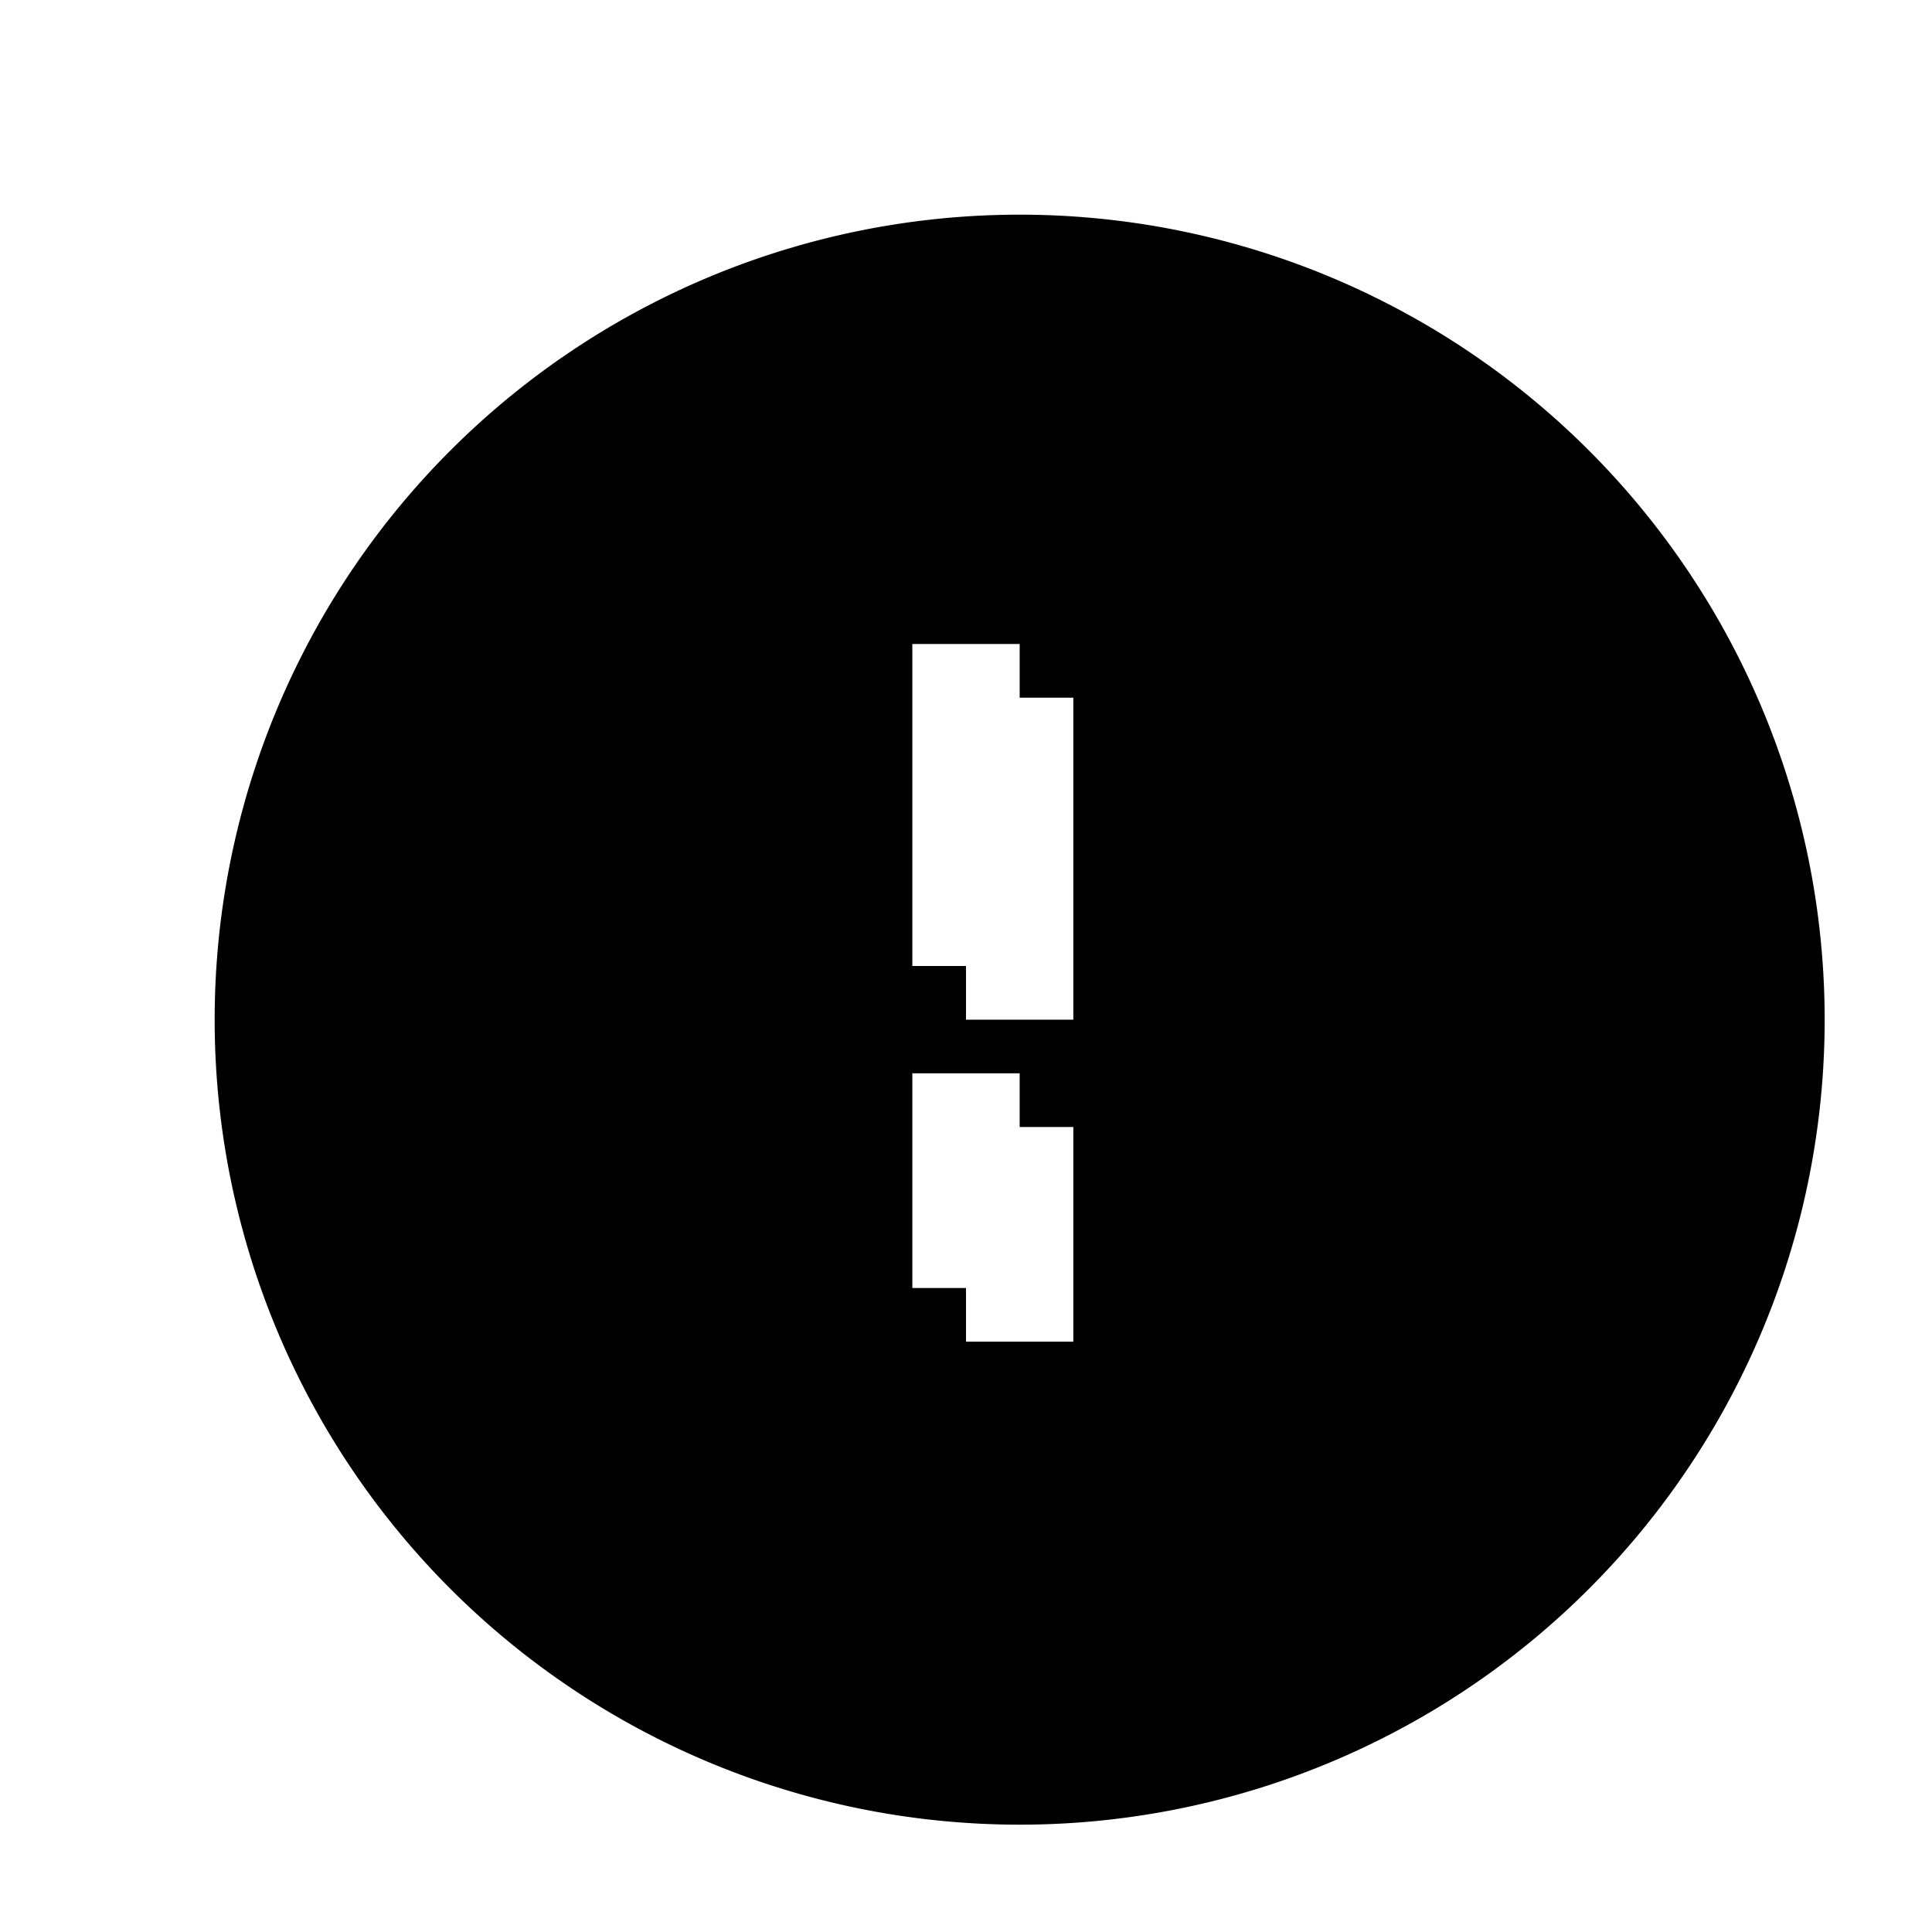<svg xmlns="http://www.w3.org/2000/svg" viewBox="0 0 18 18"><path clip-rule="evenodd" d="M17 9.5a7.5 7.5 0 11-15 0 7.5 7.5 0 0115 0zm-7-3v3H9V9h-.5V6h1v.5h.5zm0 6v-2h-.5V10h-1v2H9v.5h1z" fill="currentColor" fill-rule="evenodd" stroke="none"></path></svg>